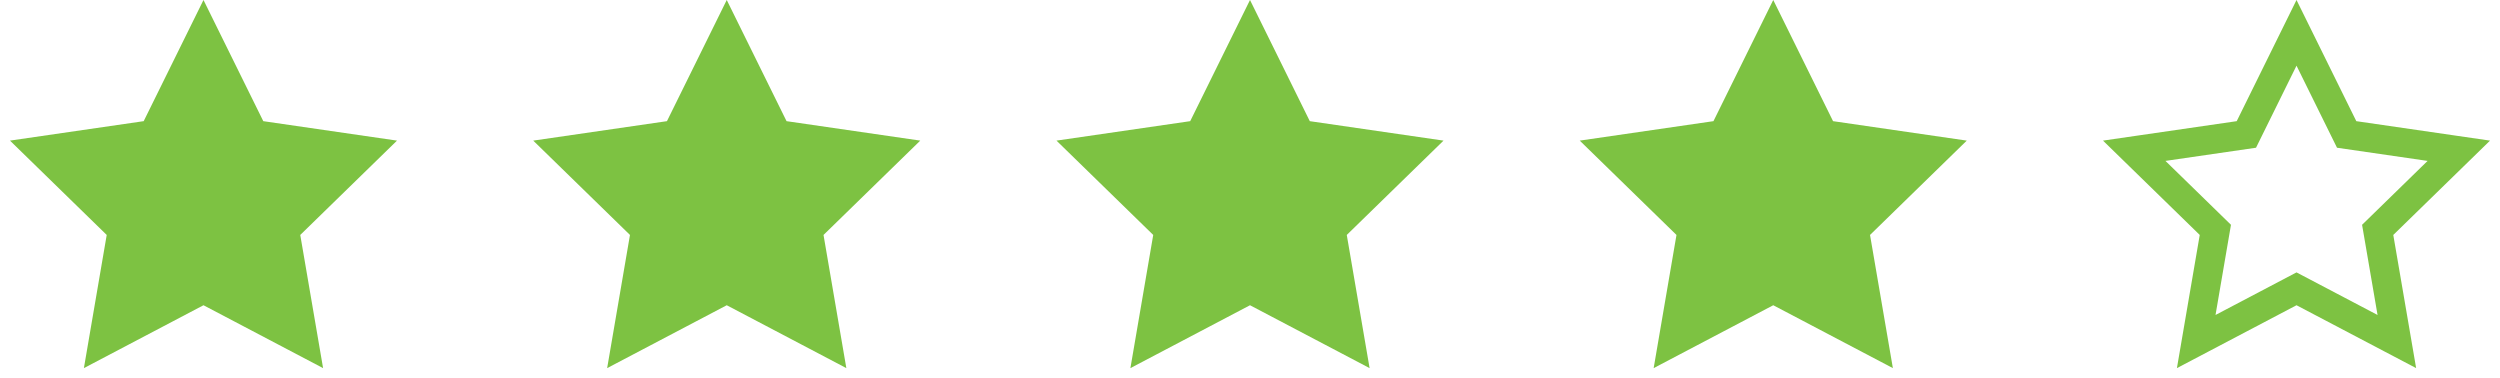 <svg xmlns="http://www.w3.org/2000/svg" width="86" height="13" viewBox="0 0 86 13"><defs><clipPath id="5m1ca"><path fill="#fff" d="M79 10.5l-4.114 2.163.785-4.581-3.328-3.245 4.6-.669L79 0l2.057 4.168 4.6.669-3.328 3.245.786 4.581z"/></clipPath></defs><g><g><path fill="#7dc242" d="M7 10.5l-4.114 2.163.785-4.581L.343 4.837l4.6-.669L7 0l2.057 4.168 4.6.669-3.328 3.245.785 4.581z"/></g><g><path fill="#7dc242" d="M43 10.5l-4.114 2.163.785-4.581-3.328-3.245 4.6-.669L43 0l2.057 4.168 4.6.669-3.328 3.245.785 4.581z"/></g><g><path fill="#7dc242" d="M25 10.5l-4.114 2.163.785-4.581-3.328-3.245 4.6-.669L25 0l2.057 4.168 4.6.669-3.328 3.245.785 4.581z"/></g><g><path fill="#7dc242" d="M61 10.5l-4.114 2.163.785-4.581-3.328-3.245 4.6-.669L61 0l2.057 4.168 4.6.669-3.328 3.245.786 4.581z"/></g><g><path fill="none" stroke="#7dc242" stroke-miterlimit="50" stroke-width="2" d="M79 10.5v0l-4.114 2.163v0l.785-4.581v0l-3.328-3.245v0l4.6-.669v0L79 0v0l2.057 4.168v0l4.6.669v0L82.33 8.082v0l.786 4.581v0z" clip-path="url(&quot;#5m1ca&quot;)"/></g></g></svg>